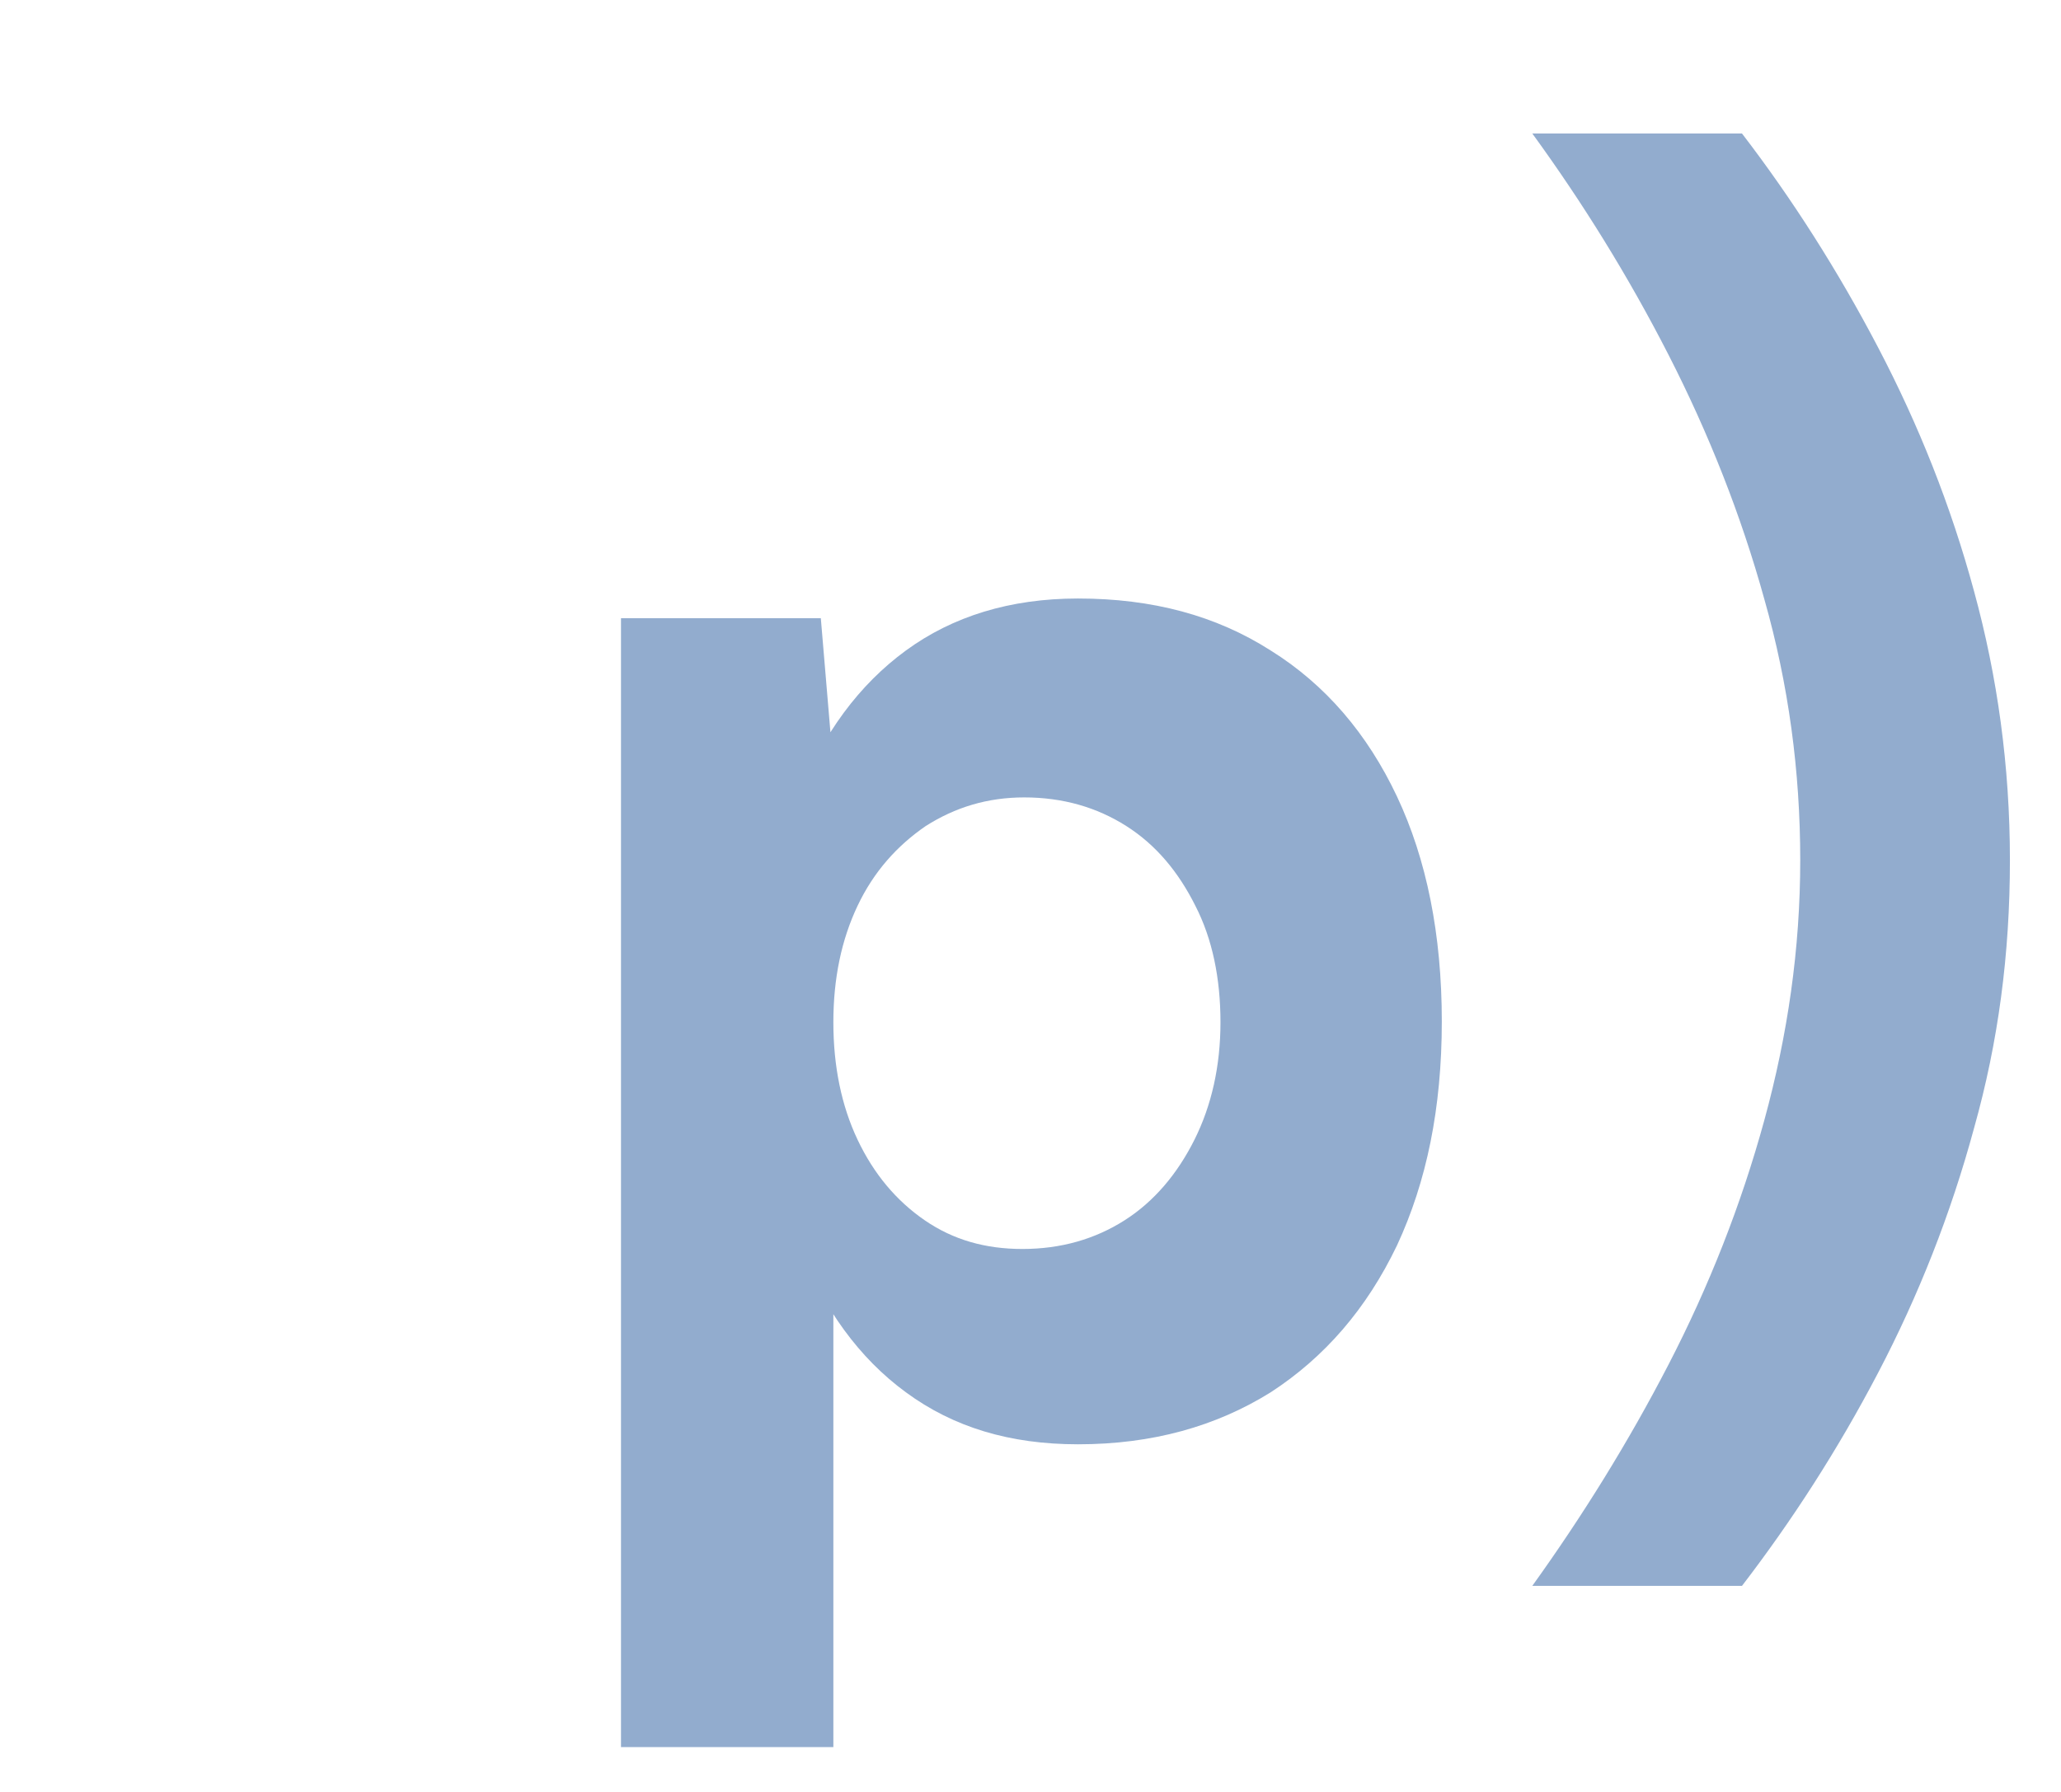 <?xml version="1.0" encoding="UTF-8"?>
<svg id="Camada_1" data-name="Camada 1" xmlns="http://www.w3.org/2000/svg" xmlns:xlink="http://www.w3.org/1999/xlink" viewBox="0 0 23 20">
  <defs>
    <style>
      .cls-1 {
        filter: url(#drop-shadow-158);
      }

      .cls-2 {
        fill: #92acce;
        stroke-width: 0px;
      }
    </style>
    <filter id="drop-shadow-158" filterUnits="userSpaceOnUse">
      <feOffset dx=".5" dy=".5"/>
      <feGaussianBlur result="blur" stdDeviation="0"/>
      <feFlood flood-color="#004684" flood-opacity="1"/>
      <feComposite in2="blur" operator="in"/>
      <feComposite in="SourceGraphic"/>
    </filter>
  </defs>
  <g class="cls-1">
    <path class="cls-2" d="M6.43,19V6.4h2.23l.14,1.66v10.94h-2.38ZM11.53,15.62c-.76,0-1.39-.19-1.92-.58-.52-.38-.92-.93-1.2-1.64s-.41-1.54-.41-2.5.14-1.81.41-2.51.68-1.25,1.2-1.63c.52-.38,1.16-.58,1.92-.58.83,0,1.54.19,2.15.58.61.38,1.08.93,1.41,1.63.33.7.5,1.54.5,2.51s-.17,1.79-.5,2.5c-.34.71-.81,1.25-1.41,1.64-.61.38-1.32.58-2.15.58ZM10.91,13.44c.43,0,.81-.11,1.14-.32s.59-.52.78-.9c.19-.38.29-.82.29-1.31s-.09-.93-.28-1.3c-.19-.38-.44-.68-.77-.89s-.71-.32-1.14-.32c-.41,0-.77.11-1.1.32-.32.22-.58.51-.76.89-.18.38-.27.81-.27,1.3s.09.93.27,1.31c.18.38.43.68.75.9s.68.32,1.09.32Z"/>
    <path class="cls-2" d="M18.94,17.2h-2.34c.56-.78,1.07-1.6,1.52-2.47s.81-1.78,1.07-2.73c.26-.95.4-1.91.4-2.9s-.13-1.96-.4-2.91c-.26-.94-.62-1.85-1.07-2.73s-.96-1.7-1.52-2.47h2.34c.56.73,1.07,1.53,1.52,2.39.45.86.81,1.76,1.07,2.72.26.95.4,1.95.4,3s-.13,2.03-.4,2.99c-.26.96-.62,1.87-1.07,2.73s-.96,1.65-1.52,2.38Z"/>
  </g>
</svg>